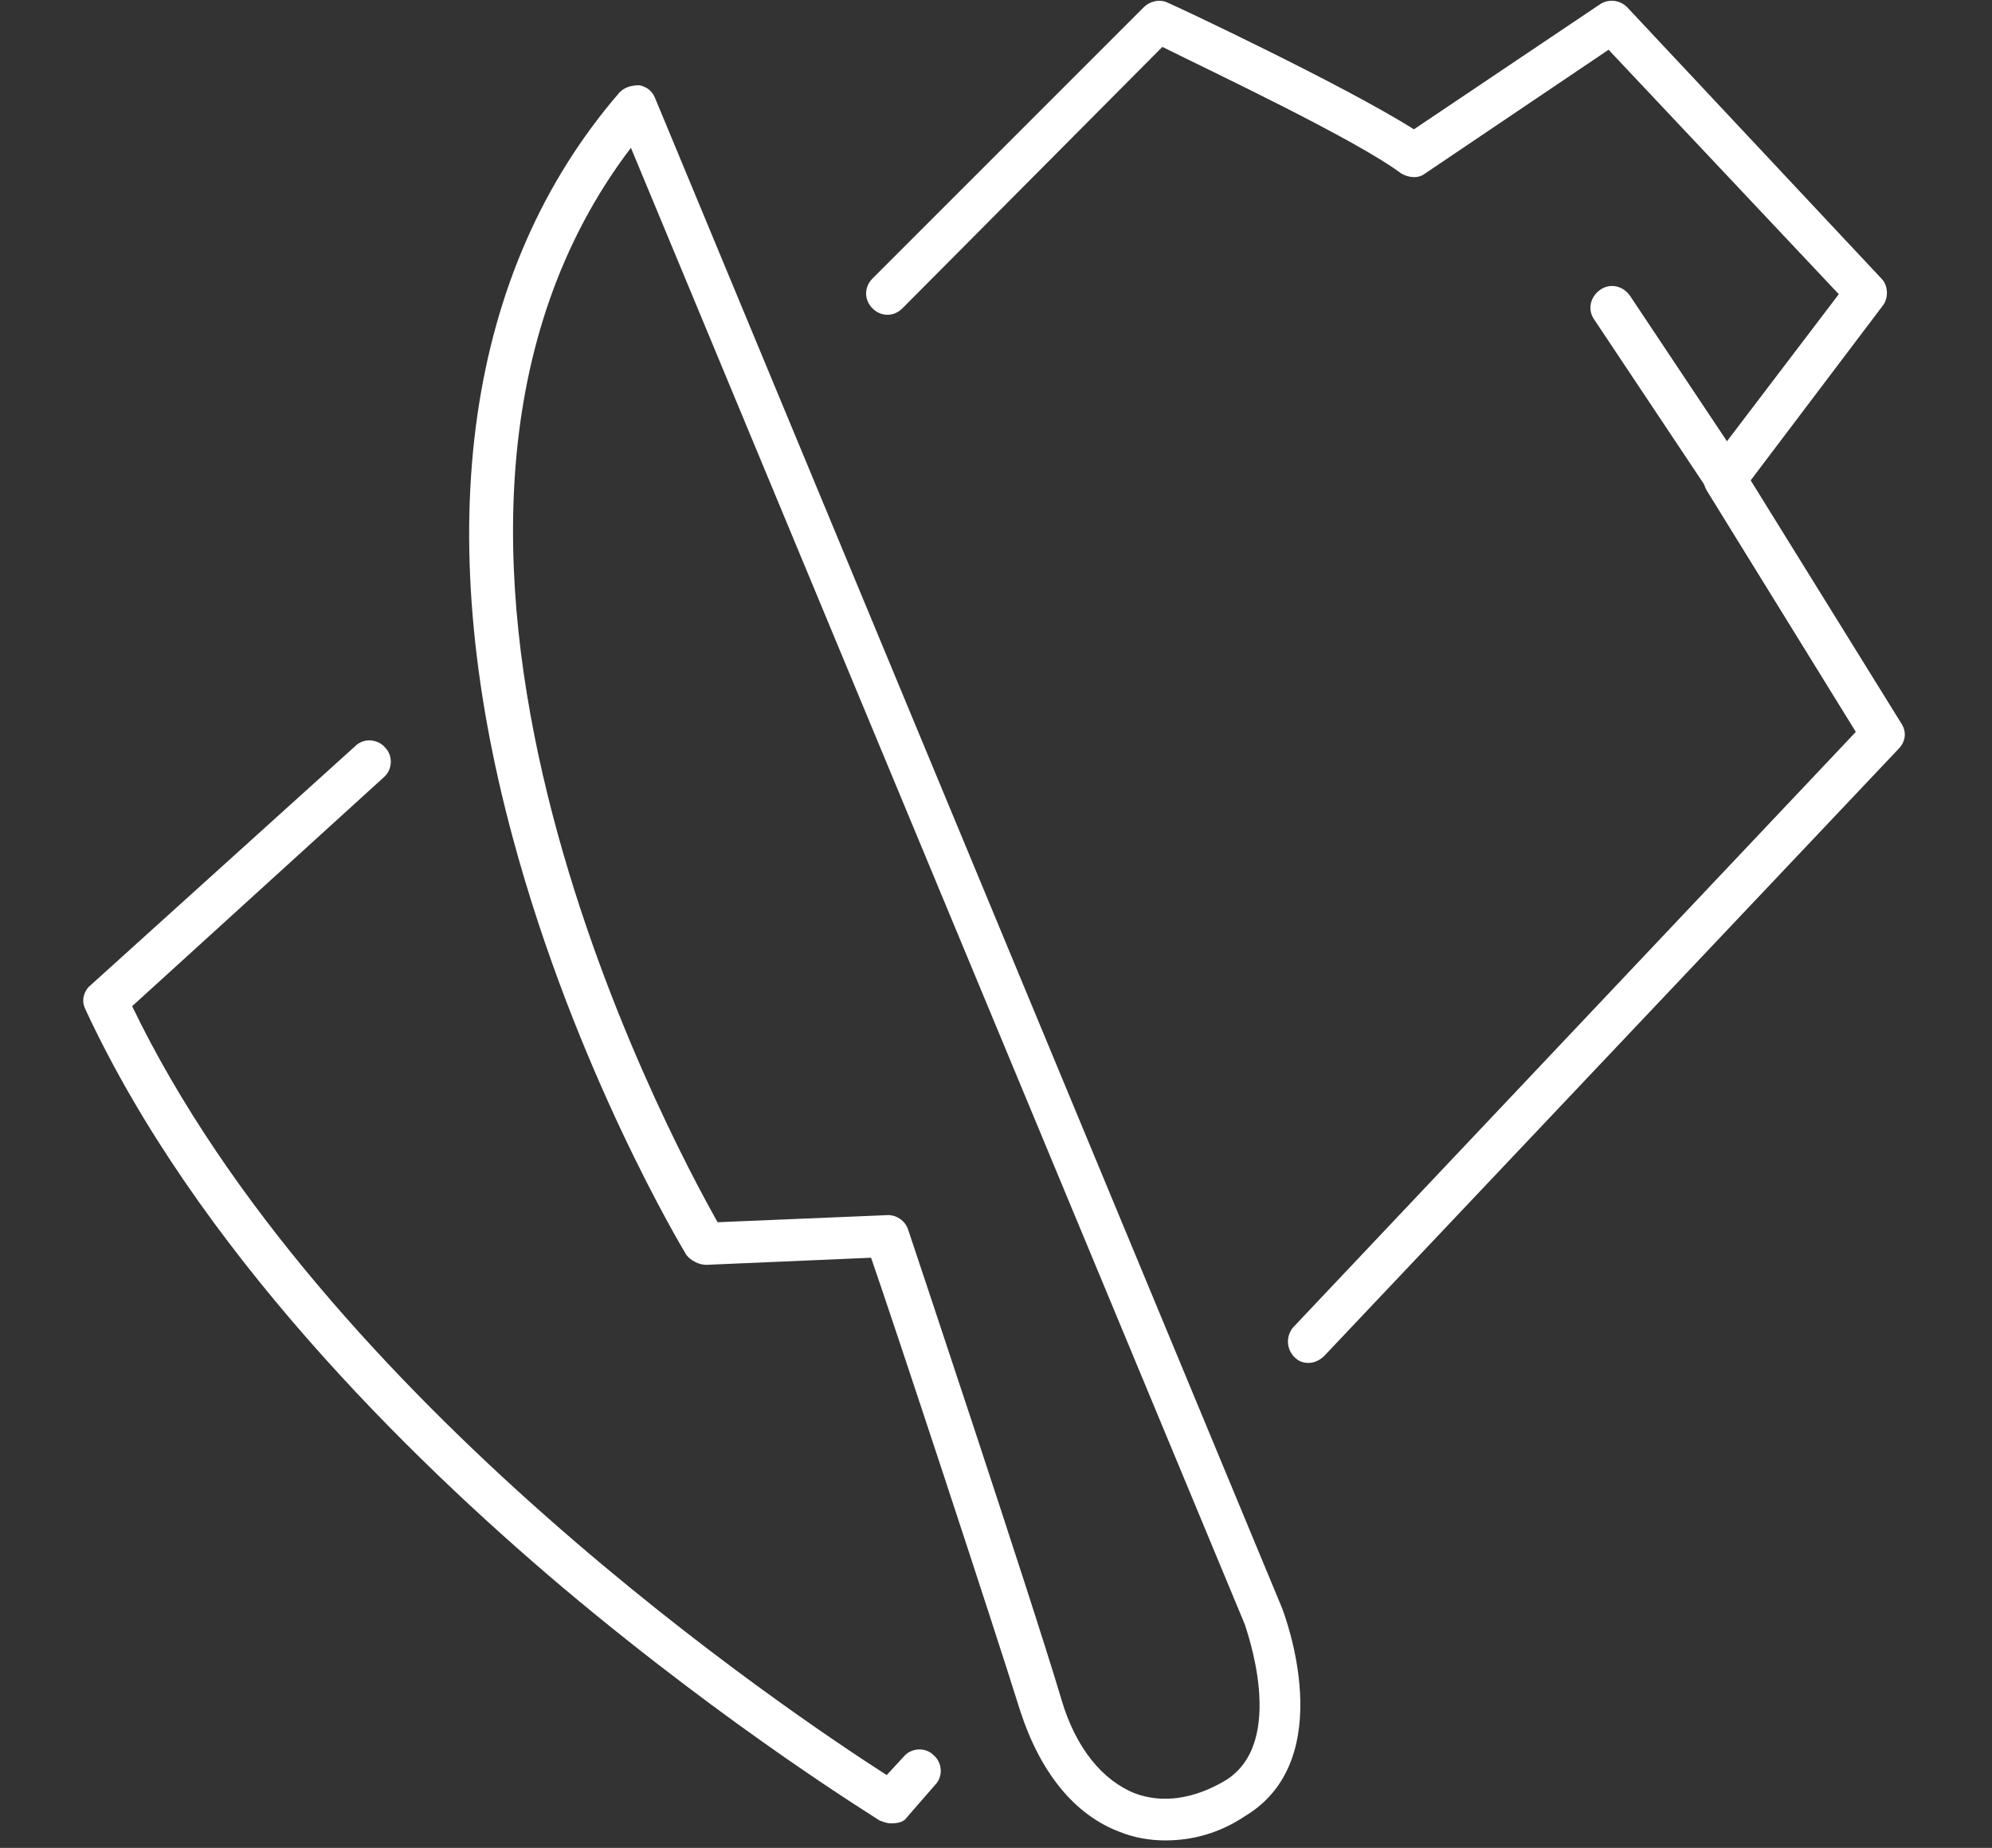 <svg width="69" height="64" viewBox="0 0 69 64" fill="none" xmlns="http://www.w3.org/2000/svg">
<rect x="0" y="0" width="69" height="64" fill="#333333" stroke="none"/>
<g clip-path="url(#clip0_500_4529)">
<path d="M45.333 47.203C45.136 47.203 44.989 47.154 44.841 47.007C44.545 46.711 44.545 46.268 44.792 45.973L64.283 25.349L59.115 16.982C58.967 16.735 58.967 16.391 59.164 16.145L63.693 10.189L55.719 1.723L49.369 6.005C49.123 6.202 48.779 6.153 48.532 6.005C46.957 4.824 41.838 2.412 40.263 1.624L31.256 10.681C30.96 10.976 30.517 10.976 30.222 10.681C29.927 10.386 29.927 9.943 30.222 9.647L39.623 0.246C39.82 0.049 40.165 -0.049 40.46 0.098C40.706 0.197 46.564 2.953 48.975 4.479L55.423 0.148C55.719 -0.049 56.113 7.00168e-06 56.359 0.246L65.169 9.647C65.415 9.894 65.415 10.336 65.219 10.583L60.641 16.637L65.858 25.054C66.055 25.349 66.006 25.694 65.76 25.94L45.874 46.957C45.727 47.105 45.53 47.203 45.333 47.203Z" fill="white"/>
<path d="M30.862 63.151C30.714 63.151 30.616 63.102 30.468 63.053C30.419 63.004 25.398 59.952 19.492 54.981C14.077 50.403 6.792 43.217 2.953 34.947C2.805 34.652 2.904 34.307 3.15 34.111L12.305 25.841C12.601 25.546 13.093 25.595 13.339 25.891C13.634 26.186 13.585 26.678 13.29 26.924L4.577 34.849C11.173 48.532 27.564 59.46 30.714 61.478L31.305 60.838C31.551 60.543 32.043 60.493 32.339 60.789C32.634 61.035 32.683 61.527 32.388 61.822L31.403 62.955C31.305 63.102 31.108 63.151 30.862 63.151Z" fill="white"/>
<path d="M59.755 17.326C59.509 17.326 59.263 17.227 59.164 16.981L55.227 11.075C54.98 10.73 55.079 10.287 55.423 10.041C55.768 9.795 56.211 9.894 56.457 10.238L60.395 16.145C60.641 16.489 60.542 16.932 60.198 17.178C60.05 17.277 59.903 17.326 59.755 17.326Z" fill="white"/>
<path d="M40.362 63.742C39.82 63.742 39.279 63.644 38.787 63.447C37.212 62.856 36.03 61.379 35.341 59.263C34.357 56.113 31.01 45.973 30.173 43.561L24.463 43.807C24.217 43.807 23.922 43.66 23.774 43.463C23.626 43.217 19.935 37.064 17.769 29.041C14.865 18.31 16.145 9.352 21.461 3.199C21.657 3.003 21.904 2.953 22.15 2.953C22.396 3.003 22.593 3.15 22.691 3.396L44.398 55.67C44.496 55.916 46.416 60.936 43.118 62.905C42.232 63.496 41.297 63.742 40.362 63.742ZM30.764 42.084C31.059 42.084 31.354 42.281 31.453 42.577C31.502 42.724 35.686 55.227 36.769 58.869C37.261 60.543 38.196 61.675 39.328 62.118C40.263 62.462 41.346 62.315 42.429 61.675C44.644 60.346 43.118 56.309 43.118 56.26L21.854 5.119C11.862 18.261 23.134 39.279 24.857 42.331L30.764 42.084C30.714 42.084 30.714 42.084 30.764 42.084Z" fill="white"/>
</g>
<defs>
<clipPath id="clip0_500_4529">
<rect width="68.91" height="63.988" fill="white"/>
</clipPath>
</defs>
</svg>
